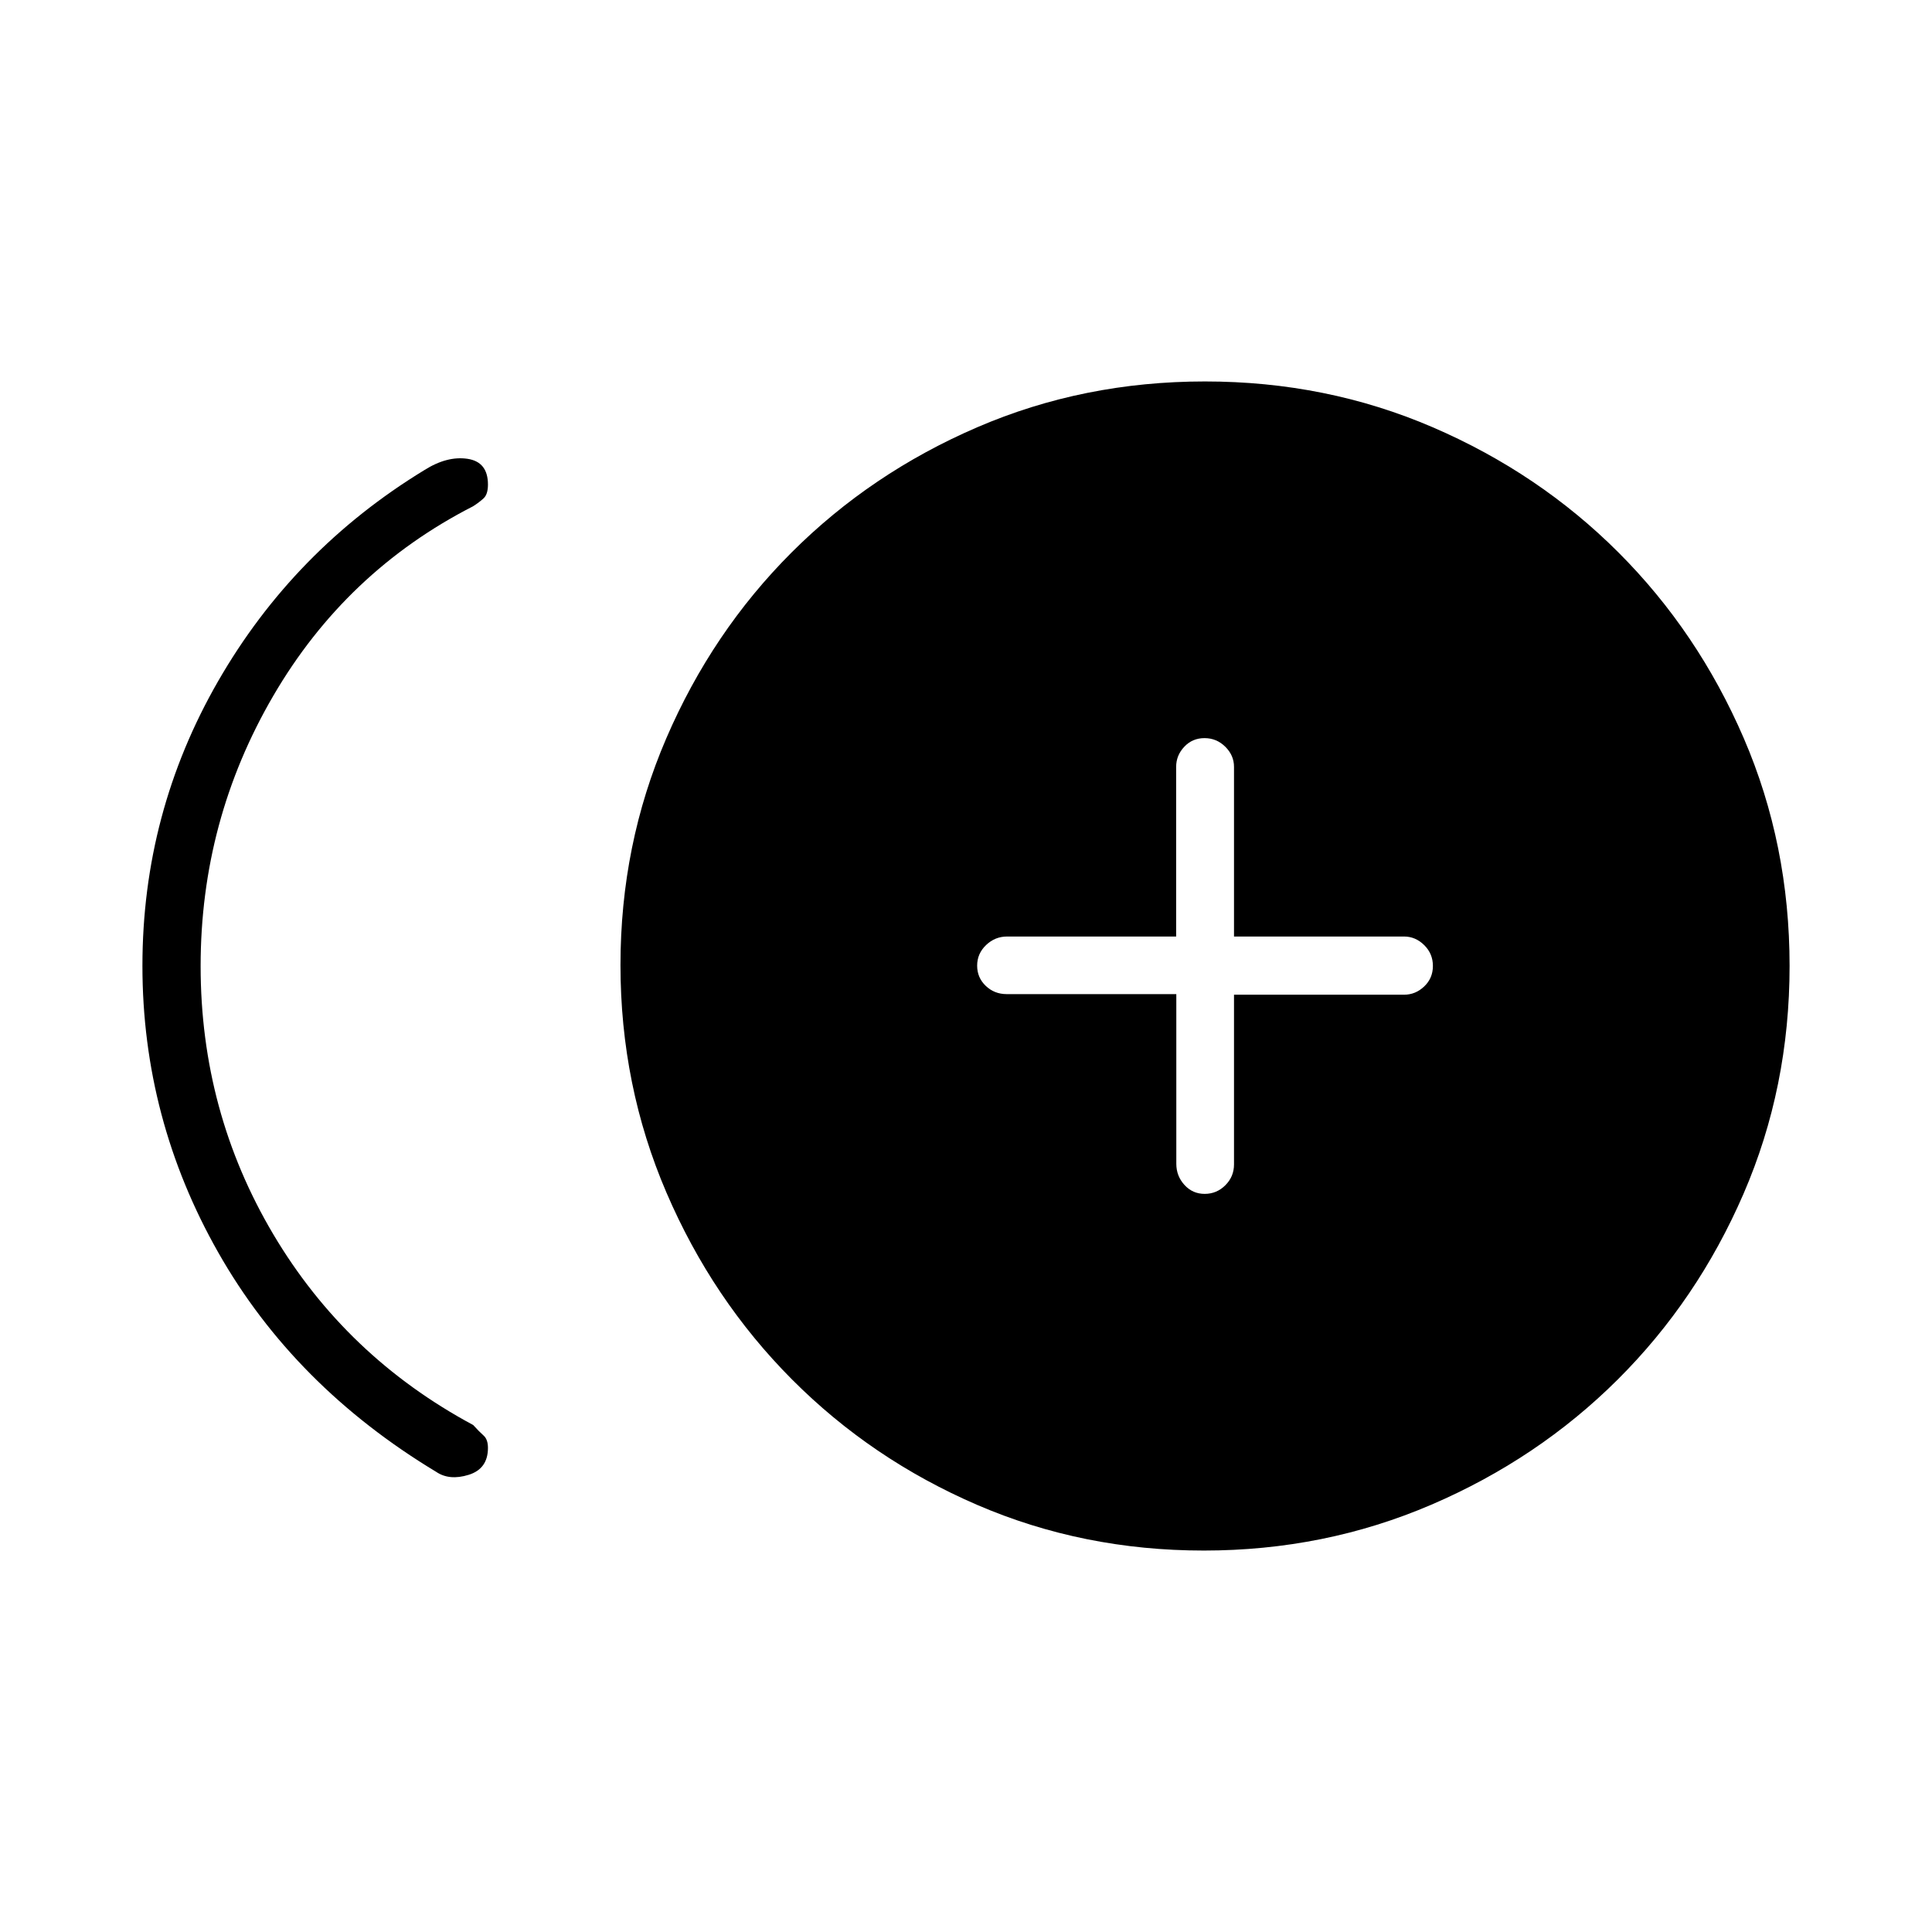 <svg xmlns="http://www.w3.org/2000/svg" height="20" viewBox="0 -960 960 960" width="20"><path d="M216.73-228.65q-70.58-42.58-108.27-108.98-37.69-66.39-37.69-142.46 0-76.06 37.61-141.43 37.62-65.36 102.5-104.9 11.27-7.12 21.43-5.6 10.15 1.52 10.15 12.79 0 4.85-2.17 6.85t-5.23 3.95q-63.21 32.31-99.29 94.22-36.08 61.9-36.08 134.25 0 72.36 36.08 133.22t99.35 94.82q3 3.3 5.17 5.23 2.17 1.92 2.17 6.15 0 10.39-9.58 13.37-9.57 2.98-16.15-1.48Zm381.42 39.11q-60.01 0-112.56-22.67-52.55-22.67-92.09-62.39-39.55-39.71-62.37-92.86-22.82-53.14-22.82-113 0-59.85 22.77-112.69 22.77-52.85 62.23-92.31 39.46-39.46 92.26-62.23 52.8-22.77 113.16-22.77 60.35 0 113.19 22.77 52.85 22.77 92.31 62.23 39.45 39.46 62.23 92.26 22.77 52.8 22.77 113.16 0 60.35-22.87 113.19-22.88 52.85-62.5 92.31-39.63 39.46-92.66 62.23-53.04 22.77-113.05 22.77Zm.44-177.23q5.99 0 10.28-4.29 4.3-4.29 4.3-10.36v-84.31h84.48q5.72 0 10.03-4.11 4.32-4.11 4.32-10.19 0-6.08-4.32-10.35-4.31-4.27-10.03-4.27h-84.48v-84.31q0-5.69-4.32-9.98-4.33-4.29-10.34-4.29-6.02 0-10.05 4.29-4.04 4.29-4.04 9.98v84.31h-83.99q-6.01 0-10.45 4.24-4.44 4.24-4.44 10.23t4.29 10.07q4.29 4.08 10.36 4.08h84.31v84.31q0 6.07 4.05 10.51 4.04 4.44 10.04 4.44Z"/></svg>